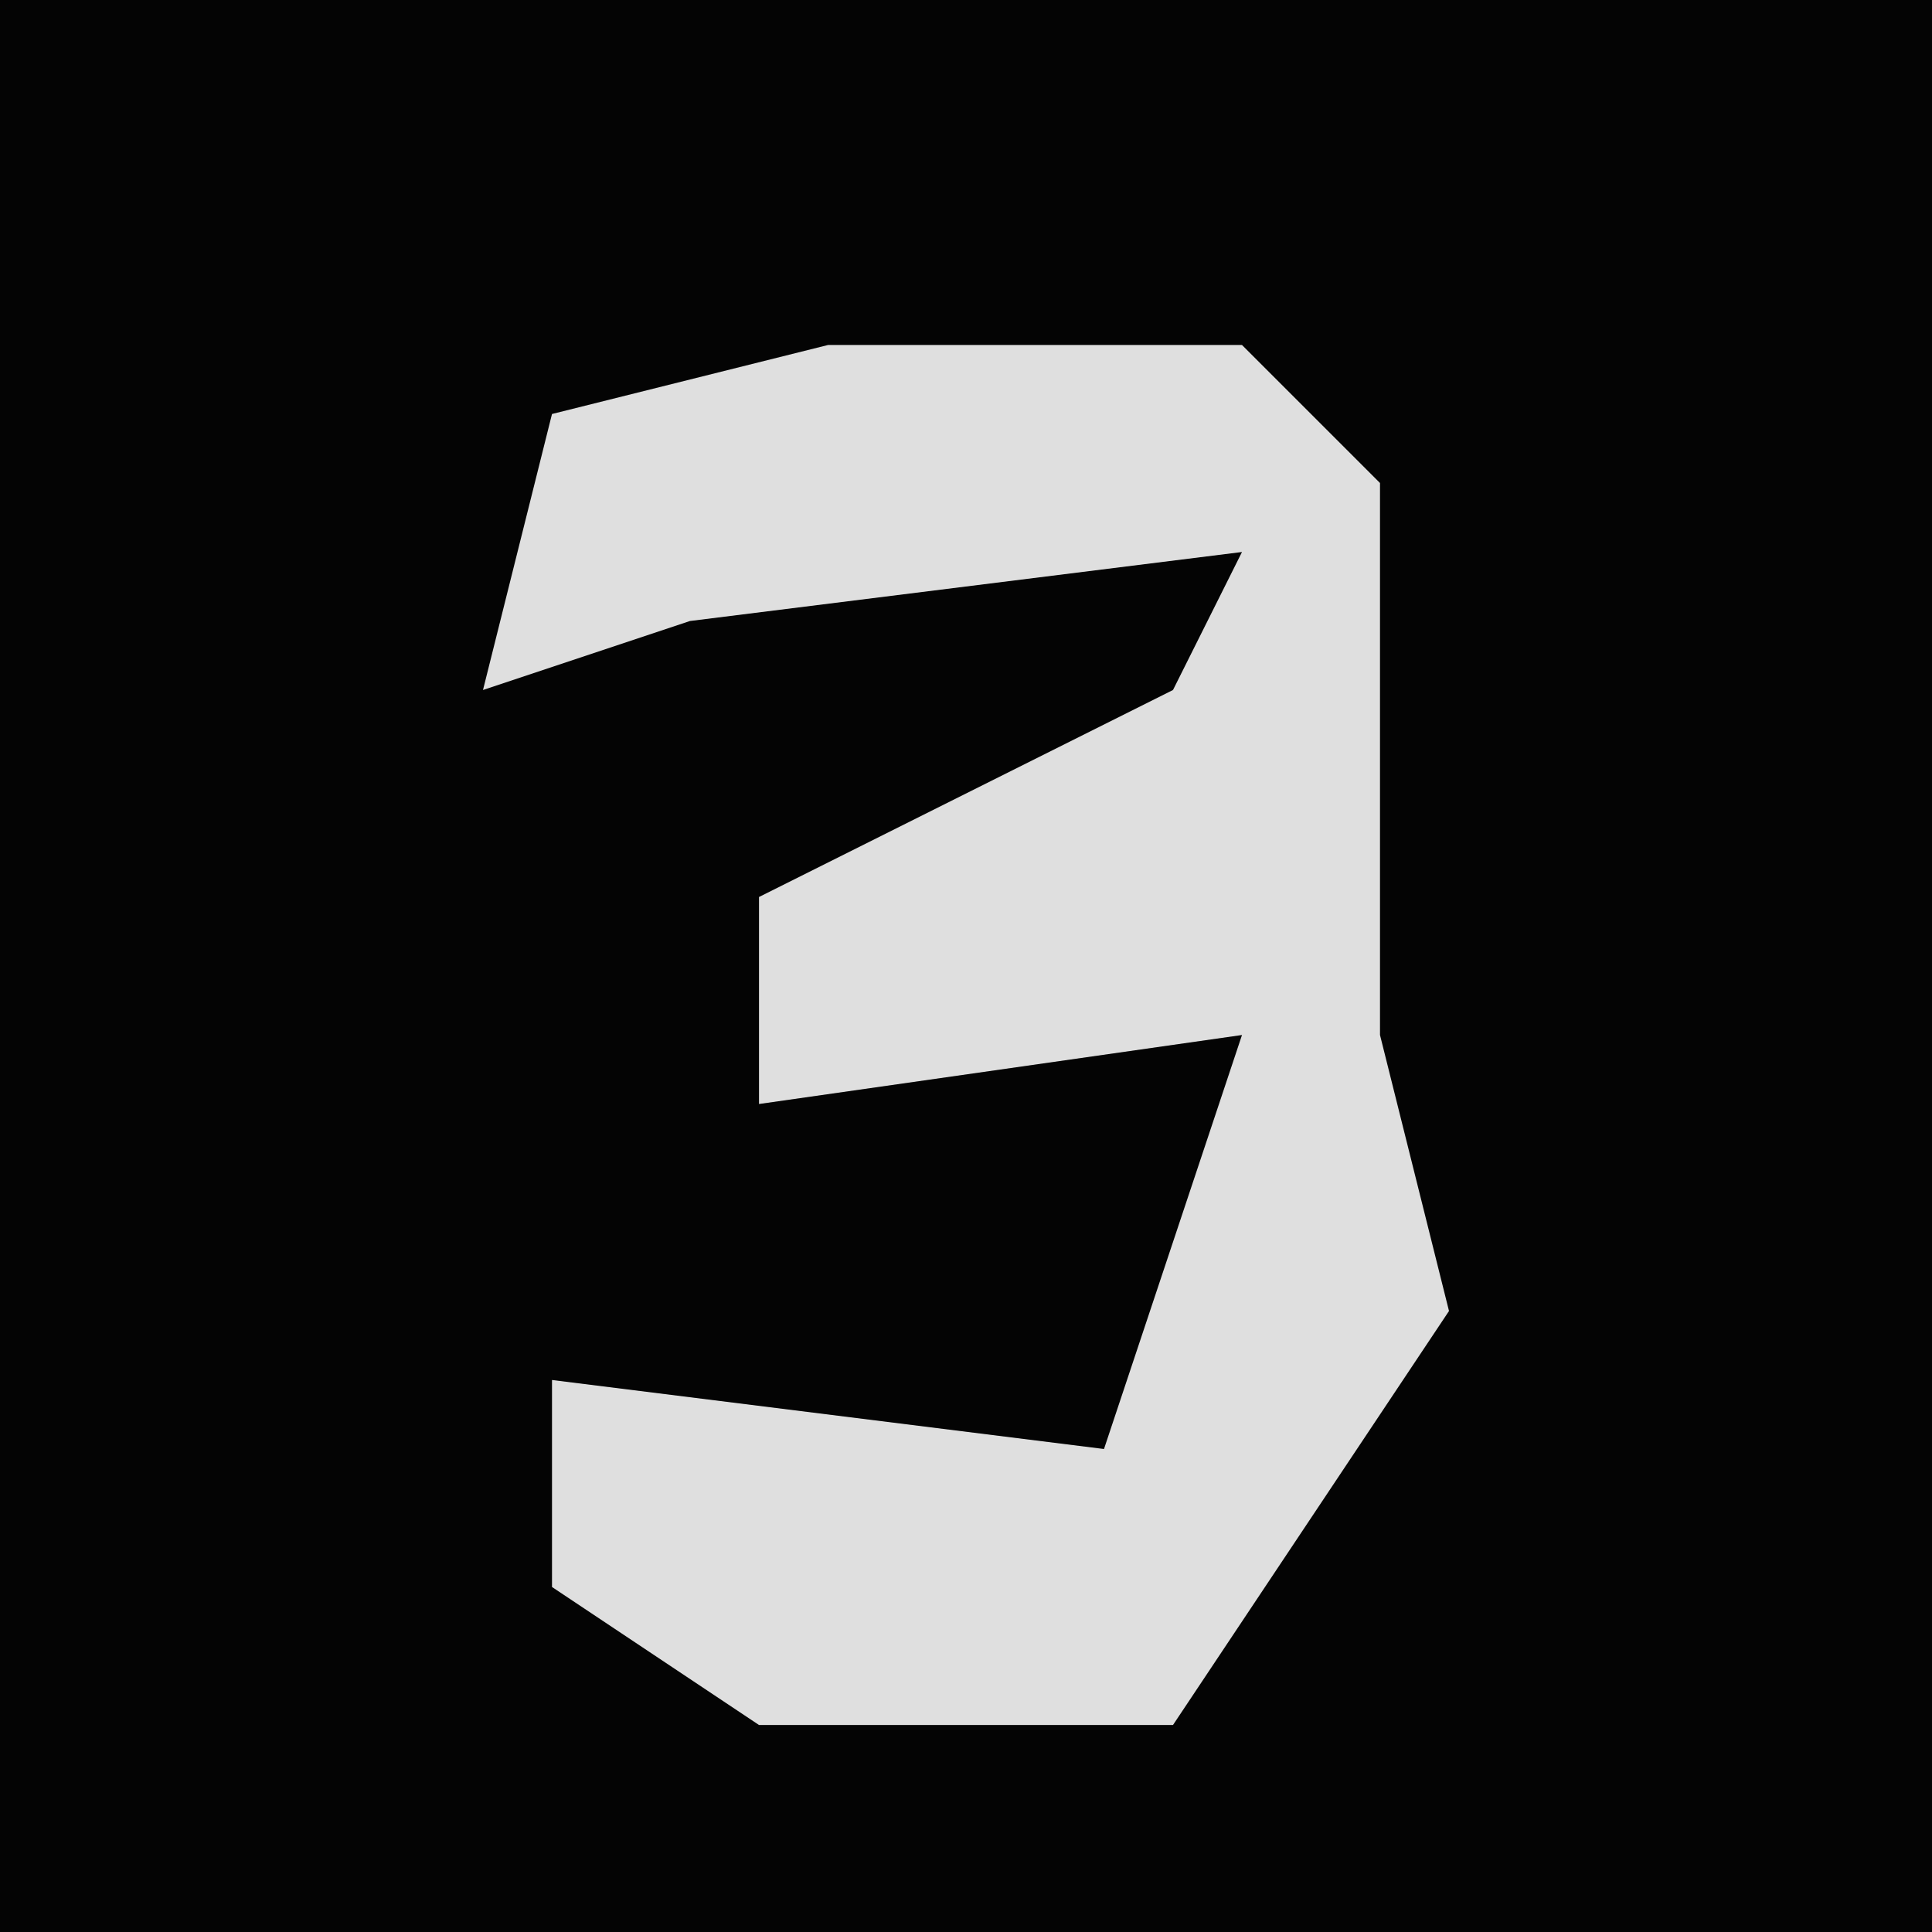 <?xml version="1.0" encoding="UTF-8"?>
<svg version="1.1" xmlns="http://www.w3.org/2000/svg" width="28" height="28">
<path d="M0,0 L28,0 L28,28 L0,28 Z " fill="#040404" transform="translate(0,0)"/>
<path d="M0,0 L6,0 L8,2 L8,10 L9,14 L5,20 L-1,20 L-4,18 L-4,15 L4,16 L6,10 L-1,11 L-1,8 L5,5 L6,3 L-2,4 L-5,5 L-4,1 Z " fill="#DFDFDF" transform="translate(12,5)"/>
</svg>

